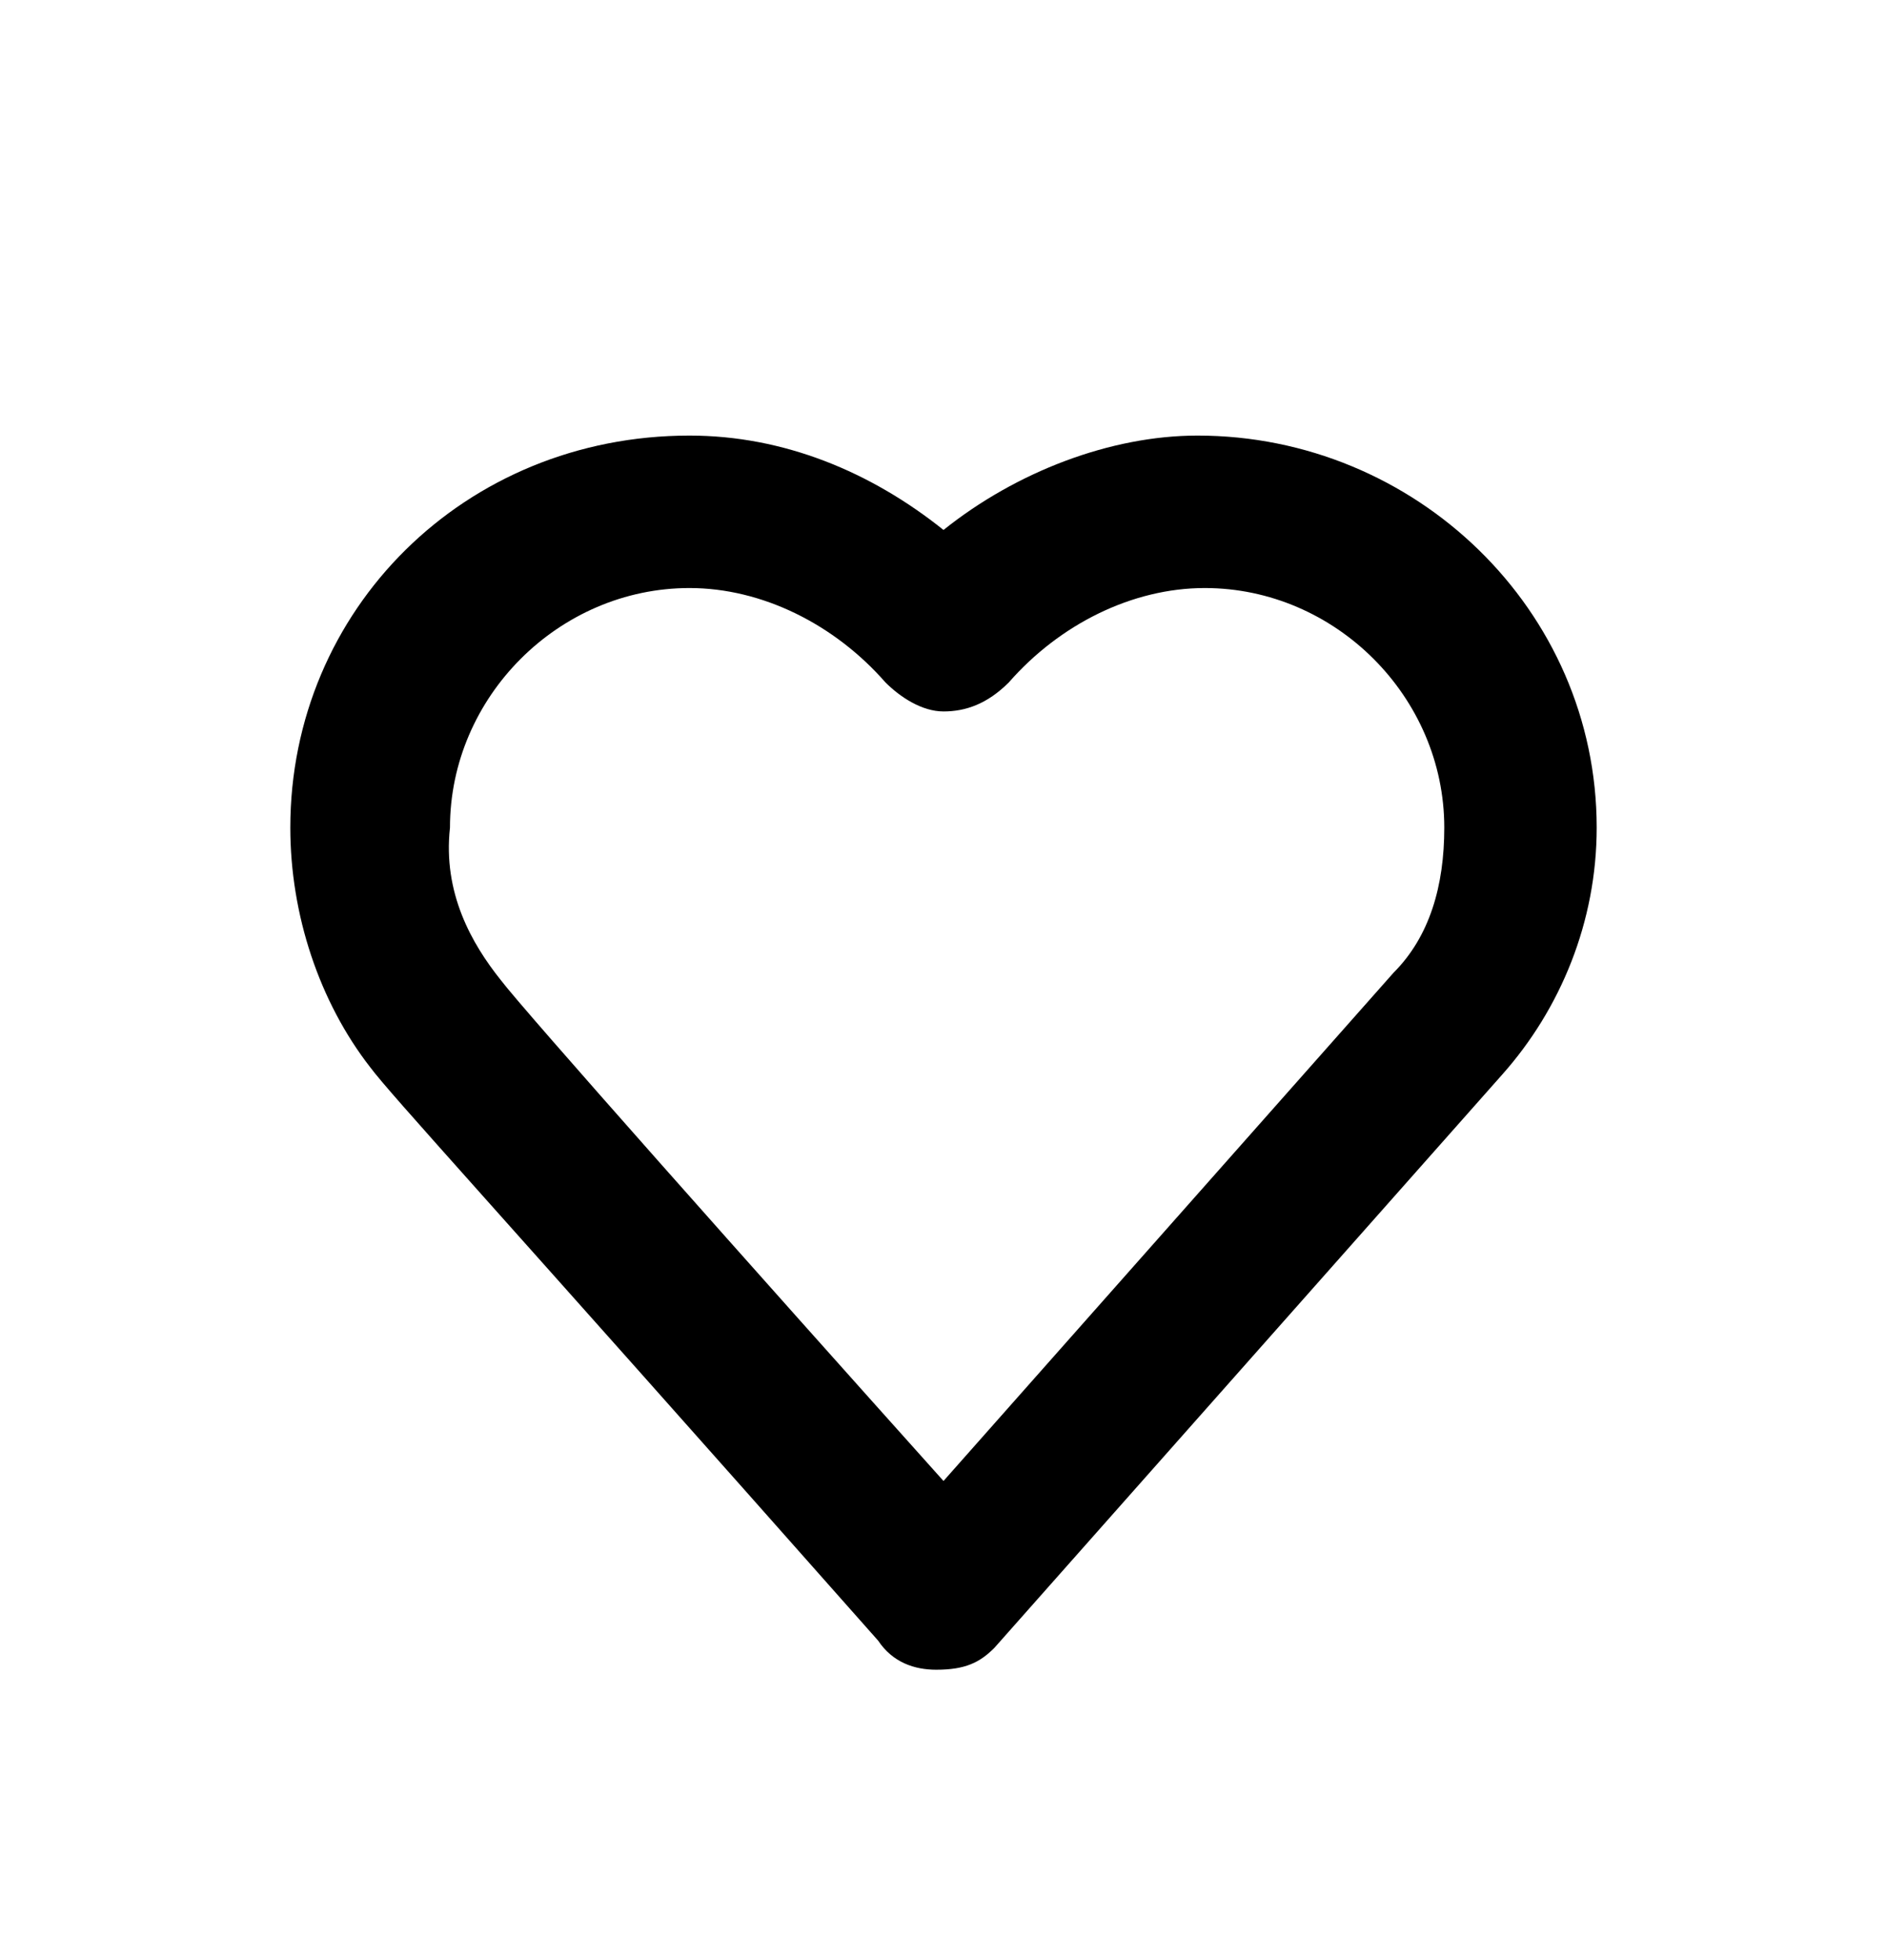 <svg width="26" height="27" viewBox="0 0 26 27" fill="none" xmlns="http://www.w3.org/2000/svg">
<g filter="url(#filter0_d_123910_154)">
<path d="M12.9 19C12.6 19 12.3 18.9 12.1 18.6C6.7 12.5 5.4 11.1 5.1 10.7C4.4 9.8 4 8.6 4 7.4C4 4.4 6.4 2 9.5 2C10.8 2 12 2.5 13 3.3C14 2.5 15.3 2 16.5 2C19.5 2 22 4.4 22 7.4C22 8.7 21.5 9.9 20.7 10.8L13.7 18.7C13.5 18.9 13.3 19 12.9 19ZM6.9 9.5C7.2 9.9 10.4 13.5 13 16.4L19.2 9.4C19.7 8.9 19.9 8.2 19.9 7.4C19.9 5.6 18.4 4.1 16.6 4.1C15.6 4.1 14.6 4.6 13.9 5.4C13.6 5.7 13.3 5.8 13 5.8C12.7 5.8 12.4 5.6 12.2 5.4C11.5 4.6 10.5 4.1 9.5 4.1C7.7 4.1 6.2 5.6 6.2 7.4C6.1 8.3 6.5 9 6.9 9.5C6.8 9.5 6.8 9.5 6.9 9.5Z" fill="black"/>
</g>
<defs>
<filter id="filter0_d_123910_154" x="-1" y="0" width="28" height="28" filterUnits="userSpaceOnUse" color-interpolation-filters="sRGB">
<feFlood flood-opacity="0" result="BackgroundImageFix"/>
<feColorMatrix in="SourceAlpha" type="matrix" values="0 0 0 0 0 0 0 0 0 0 0 0 0 0 0 0 0 0 127 0" result="hardAlpha"/>
<feOffset dy="4"/>
<feGaussianBlur stdDeviation="2"/>
<feComposite in2="hardAlpha" operator="out"/>
<feColorMatrix type="matrix" values="0 0 0 0 0 0 0 0 0 0 0 0 0 0 0 0 0 0 0.25 0"/>
<feBlend mode="normal" in2="BackgroundImageFix" result="effect1_dropShadow_123910_154"/>
<feBlend mode="normal" in="SourceGraphic" in2="effect1_dropShadow_123910_154" result="shape"/>
</filter>
</defs>
</svg>
